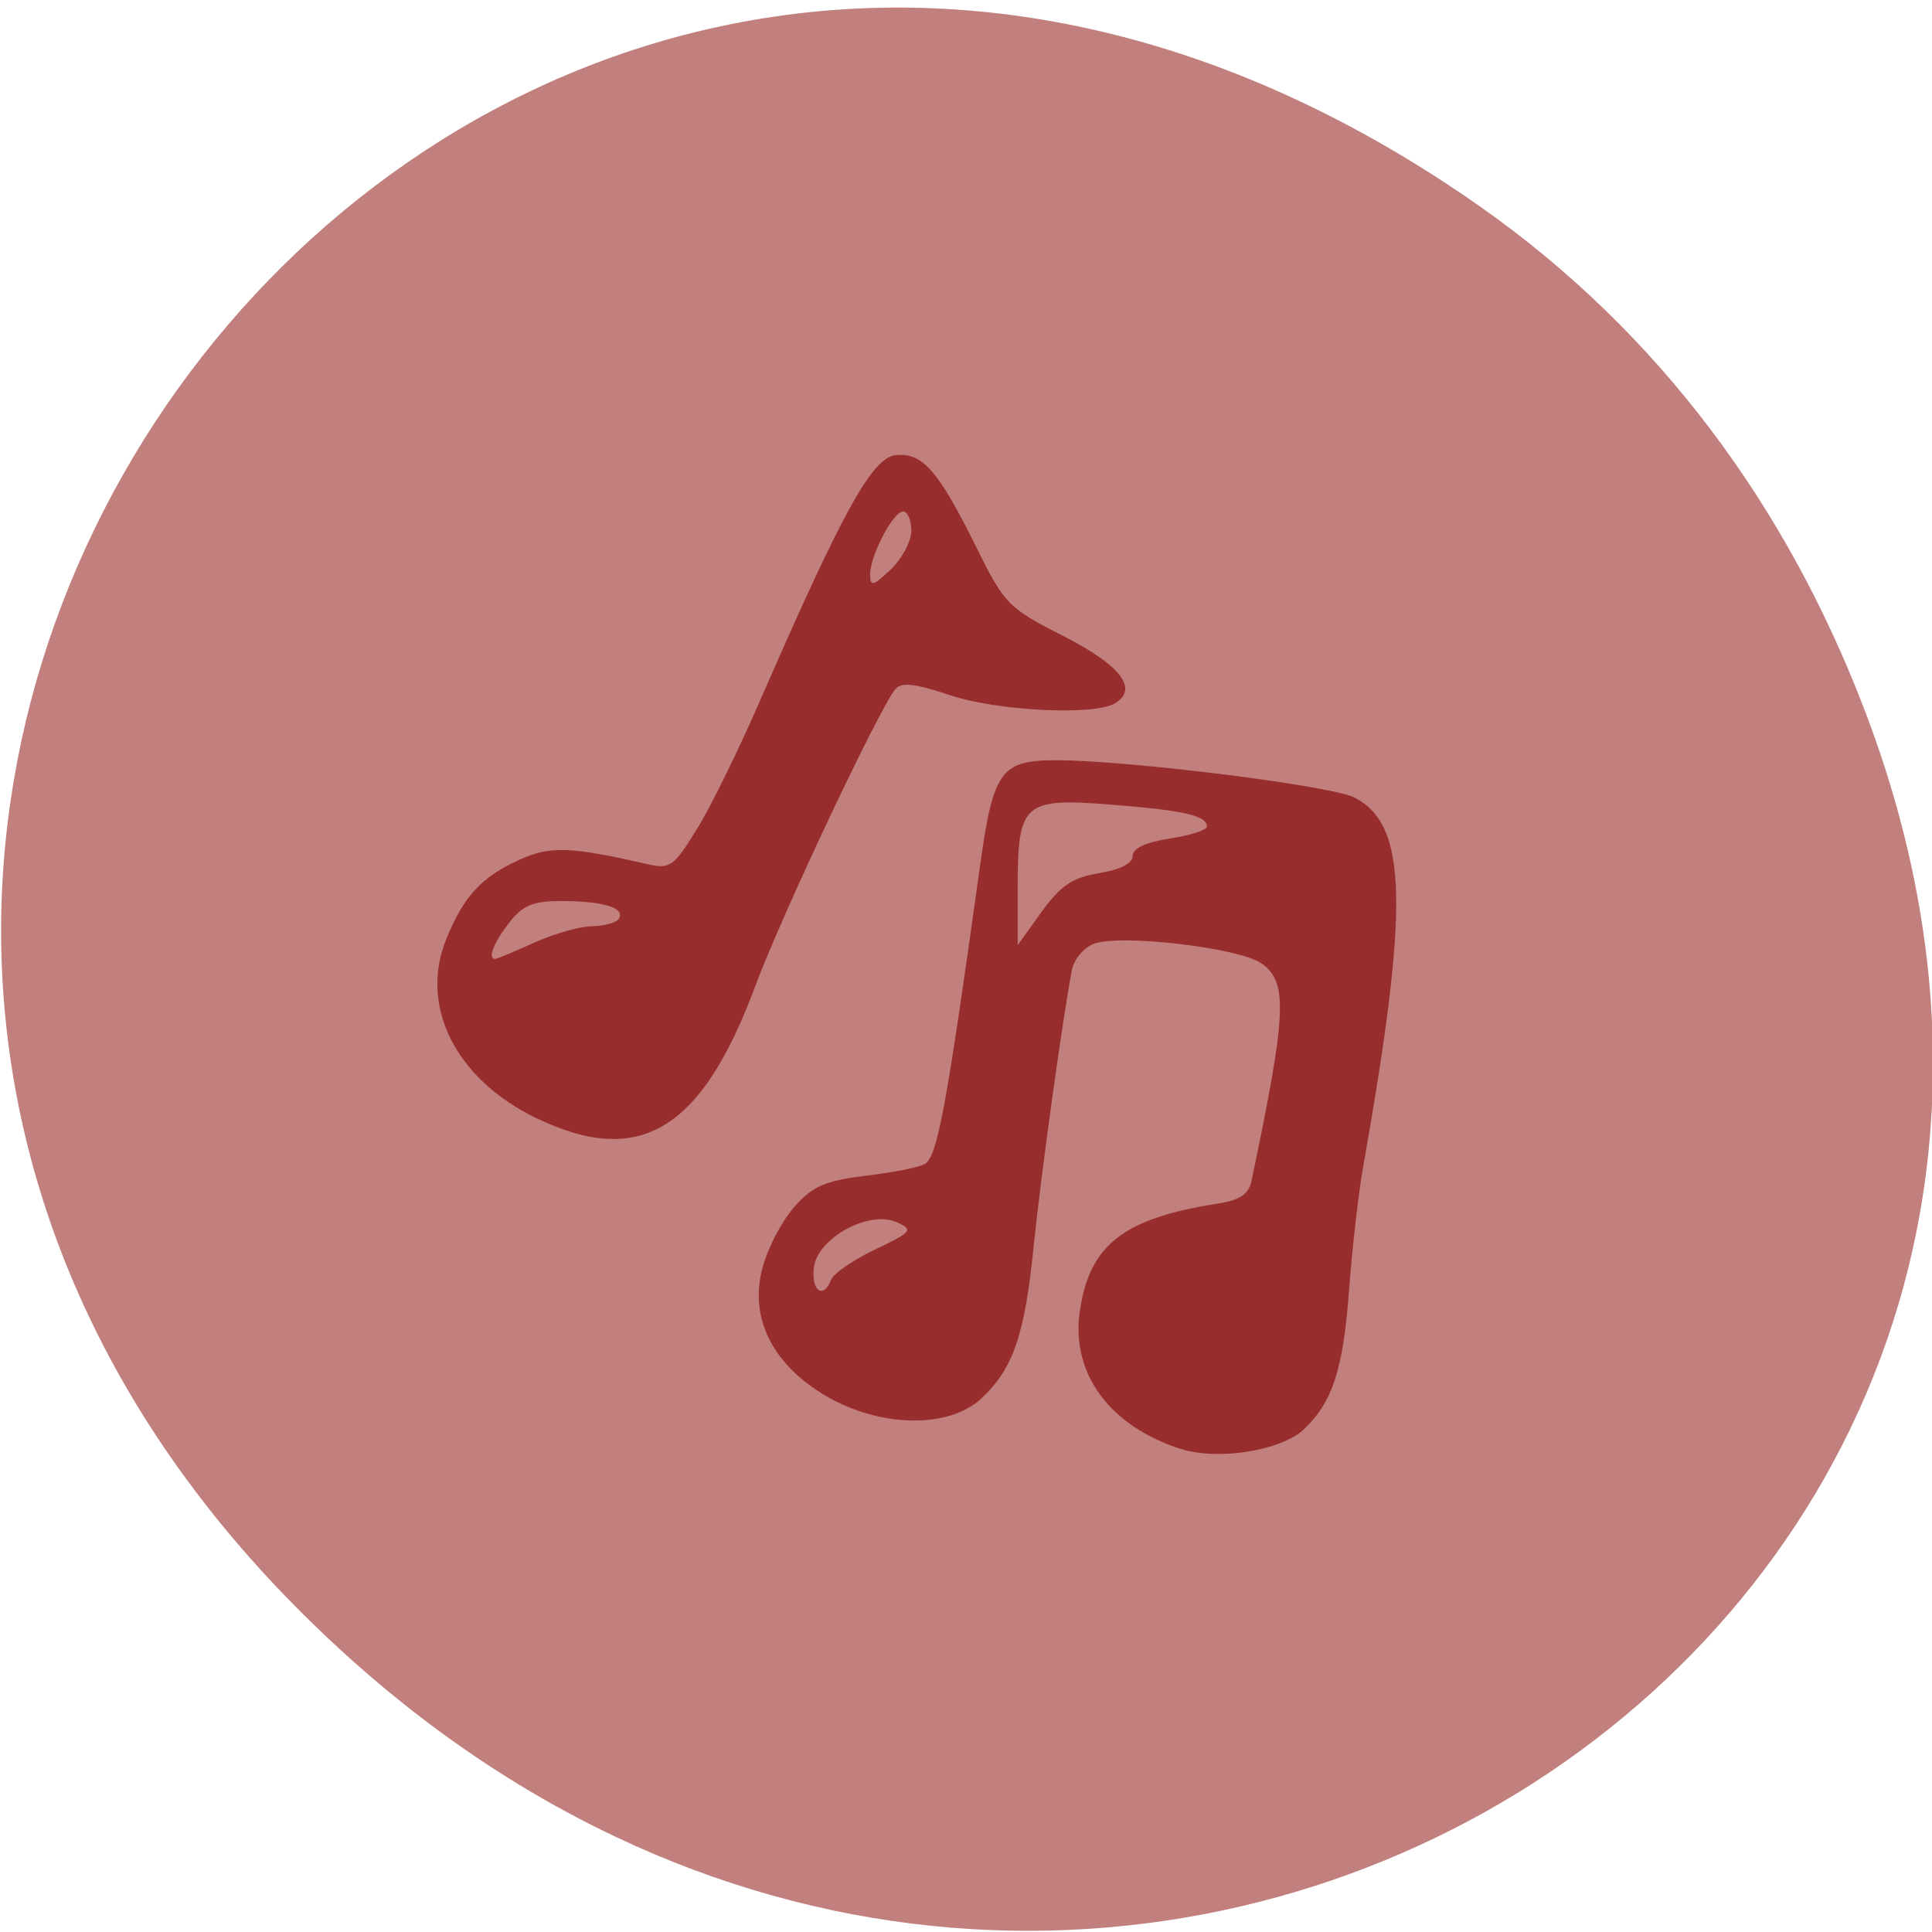 <svg xmlns="http://www.w3.org/2000/svg" viewBox="0 0 24 24"><path d="m 18.371 2.555 c -12.273 -8.59 -24.711 7.277 -14.707 17.395 c 9.422 9.535 24.06 0.695 19.484 -11.168 c -0.953 -2.477 -2.523 -4.648 -4.777 -6.227" fill="#c1807d"/><path d="m 14.668 18 c -0.891 -0.289 -1.367 -0.941 -1.254 -1.715 c 0.121 -0.82 0.539 -1.148 1.703 -1.332 c 0.285 -0.043 0.395 -0.117 0.43 -0.285 c 0.441 -2.102 0.457 -2.477 0.113 -2.707 c -0.293 -0.191 -1.742 -0.359 -2.07 -0.238 c -0.125 0.047 -0.246 0.191 -0.273 0.32 c -0.117 0.609 -0.379 2.5 -0.473 3.406 c -0.113 1.141 -0.258 1.555 -0.656 1.926 c -0.406 0.375 -1.258 0.359 -1.93 -0.035 c -0.668 -0.395 -0.953 -0.973 -0.785 -1.594 c 0.063 -0.242 0.242 -0.582 0.395 -0.754 c 0.227 -0.258 0.383 -0.324 0.887 -0.387 c 0.336 -0.039 0.668 -0.105 0.734 -0.145 c 0.156 -0.102 0.262 -0.66 0.688 -3.723 c 0.164 -1.168 0.258 -1.293 0.949 -1.293 c 0.879 0 3.426 0.316 3.703 0.465 c 0.656 0.34 0.68 1.336 0.105 4.582 c -0.055 0.309 -0.133 0.98 -0.172 1.492 c -0.074 1.031 -0.207 1.434 -0.57 1.777 c -0.281 0.262 -1.07 0.387 -1.523 0.238 m -4.344 -2.102 c 0.031 -0.078 0.277 -0.246 0.547 -0.375 c 0.457 -0.219 0.477 -0.242 0.273 -0.336 c -0.344 -0.16 -0.996 0.195 -1.035 0.566 c -0.035 0.289 0.121 0.391 0.215 0.145 m 3.328 -5.05 c 0.266 -0.043 0.418 -0.121 0.418 -0.215 c 0 -0.094 0.164 -0.168 0.461 -0.215 c 0.254 -0.039 0.461 -0.105 0.461 -0.148 c 0 -0.137 -0.293 -0.203 -1.199 -0.273 c -1.078 -0.086 -1.152 -0.02 -1.152 1.027 v 0.719 l 0.297 -0.414 c 0.238 -0.328 0.383 -0.426 0.715 -0.48 m -7 3.039 c -1 -0.488 -1.453 -1.395 -1.105 -2.234 c 0.215 -0.523 0.434 -0.758 0.898 -0.969 c 0.379 -0.176 0.633 -0.168 1.574 0.047 c 0.305 0.07 0.34 0.047 0.633 -0.426 c 0.172 -0.273 0.543 -1.031 0.824 -1.684 c 0.996 -2.281 1.355 -2.93 1.645 -2.965 c 0.332 -0.039 0.531 0.184 1 1.133 c 0.355 0.719 0.402 0.766 1.086 1.113 c 0.711 0.363 0.934 0.652 0.648 0.832 c -0.246 0.16 -1.461 0.102 -2.059 -0.098 c -0.434 -0.145 -0.602 -0.164 -0.676 -0.074 c -0.203 0.246 -1.418 2.82 -1.742 3.695 c -0.668 1.793 -1.438 2.254 -2.727 1.629 m -0.016 -2.176 c 0.246 -0.109 0.566 -0.203 0.719 -0.203 c 0.152 -0.004 0.301 -0.043 0.332 -0.094 c 0.082 -0.133 -0.195 -0.219 -0.711 -0.219 c -0.355 0 -0.484 0.051 -0.652 0.27 c -0.195 0.25 -0.273 0.449 -0.172 0.449 c 0.02 0 0.238 -0.09 0.484 -0.203 m 4.684 -5.117 c 0 -0.129 -0.047 -0.238 -0.102 -0.238 c -0.125 0 -0.41 0.547 -0.41 0.785 c 0 0.152 0.039 0.141 0.254 -0.063 c 0.141 -0.133 0.258 -0.352 0.258 -0.484" fill="#972e2d"/></svg>